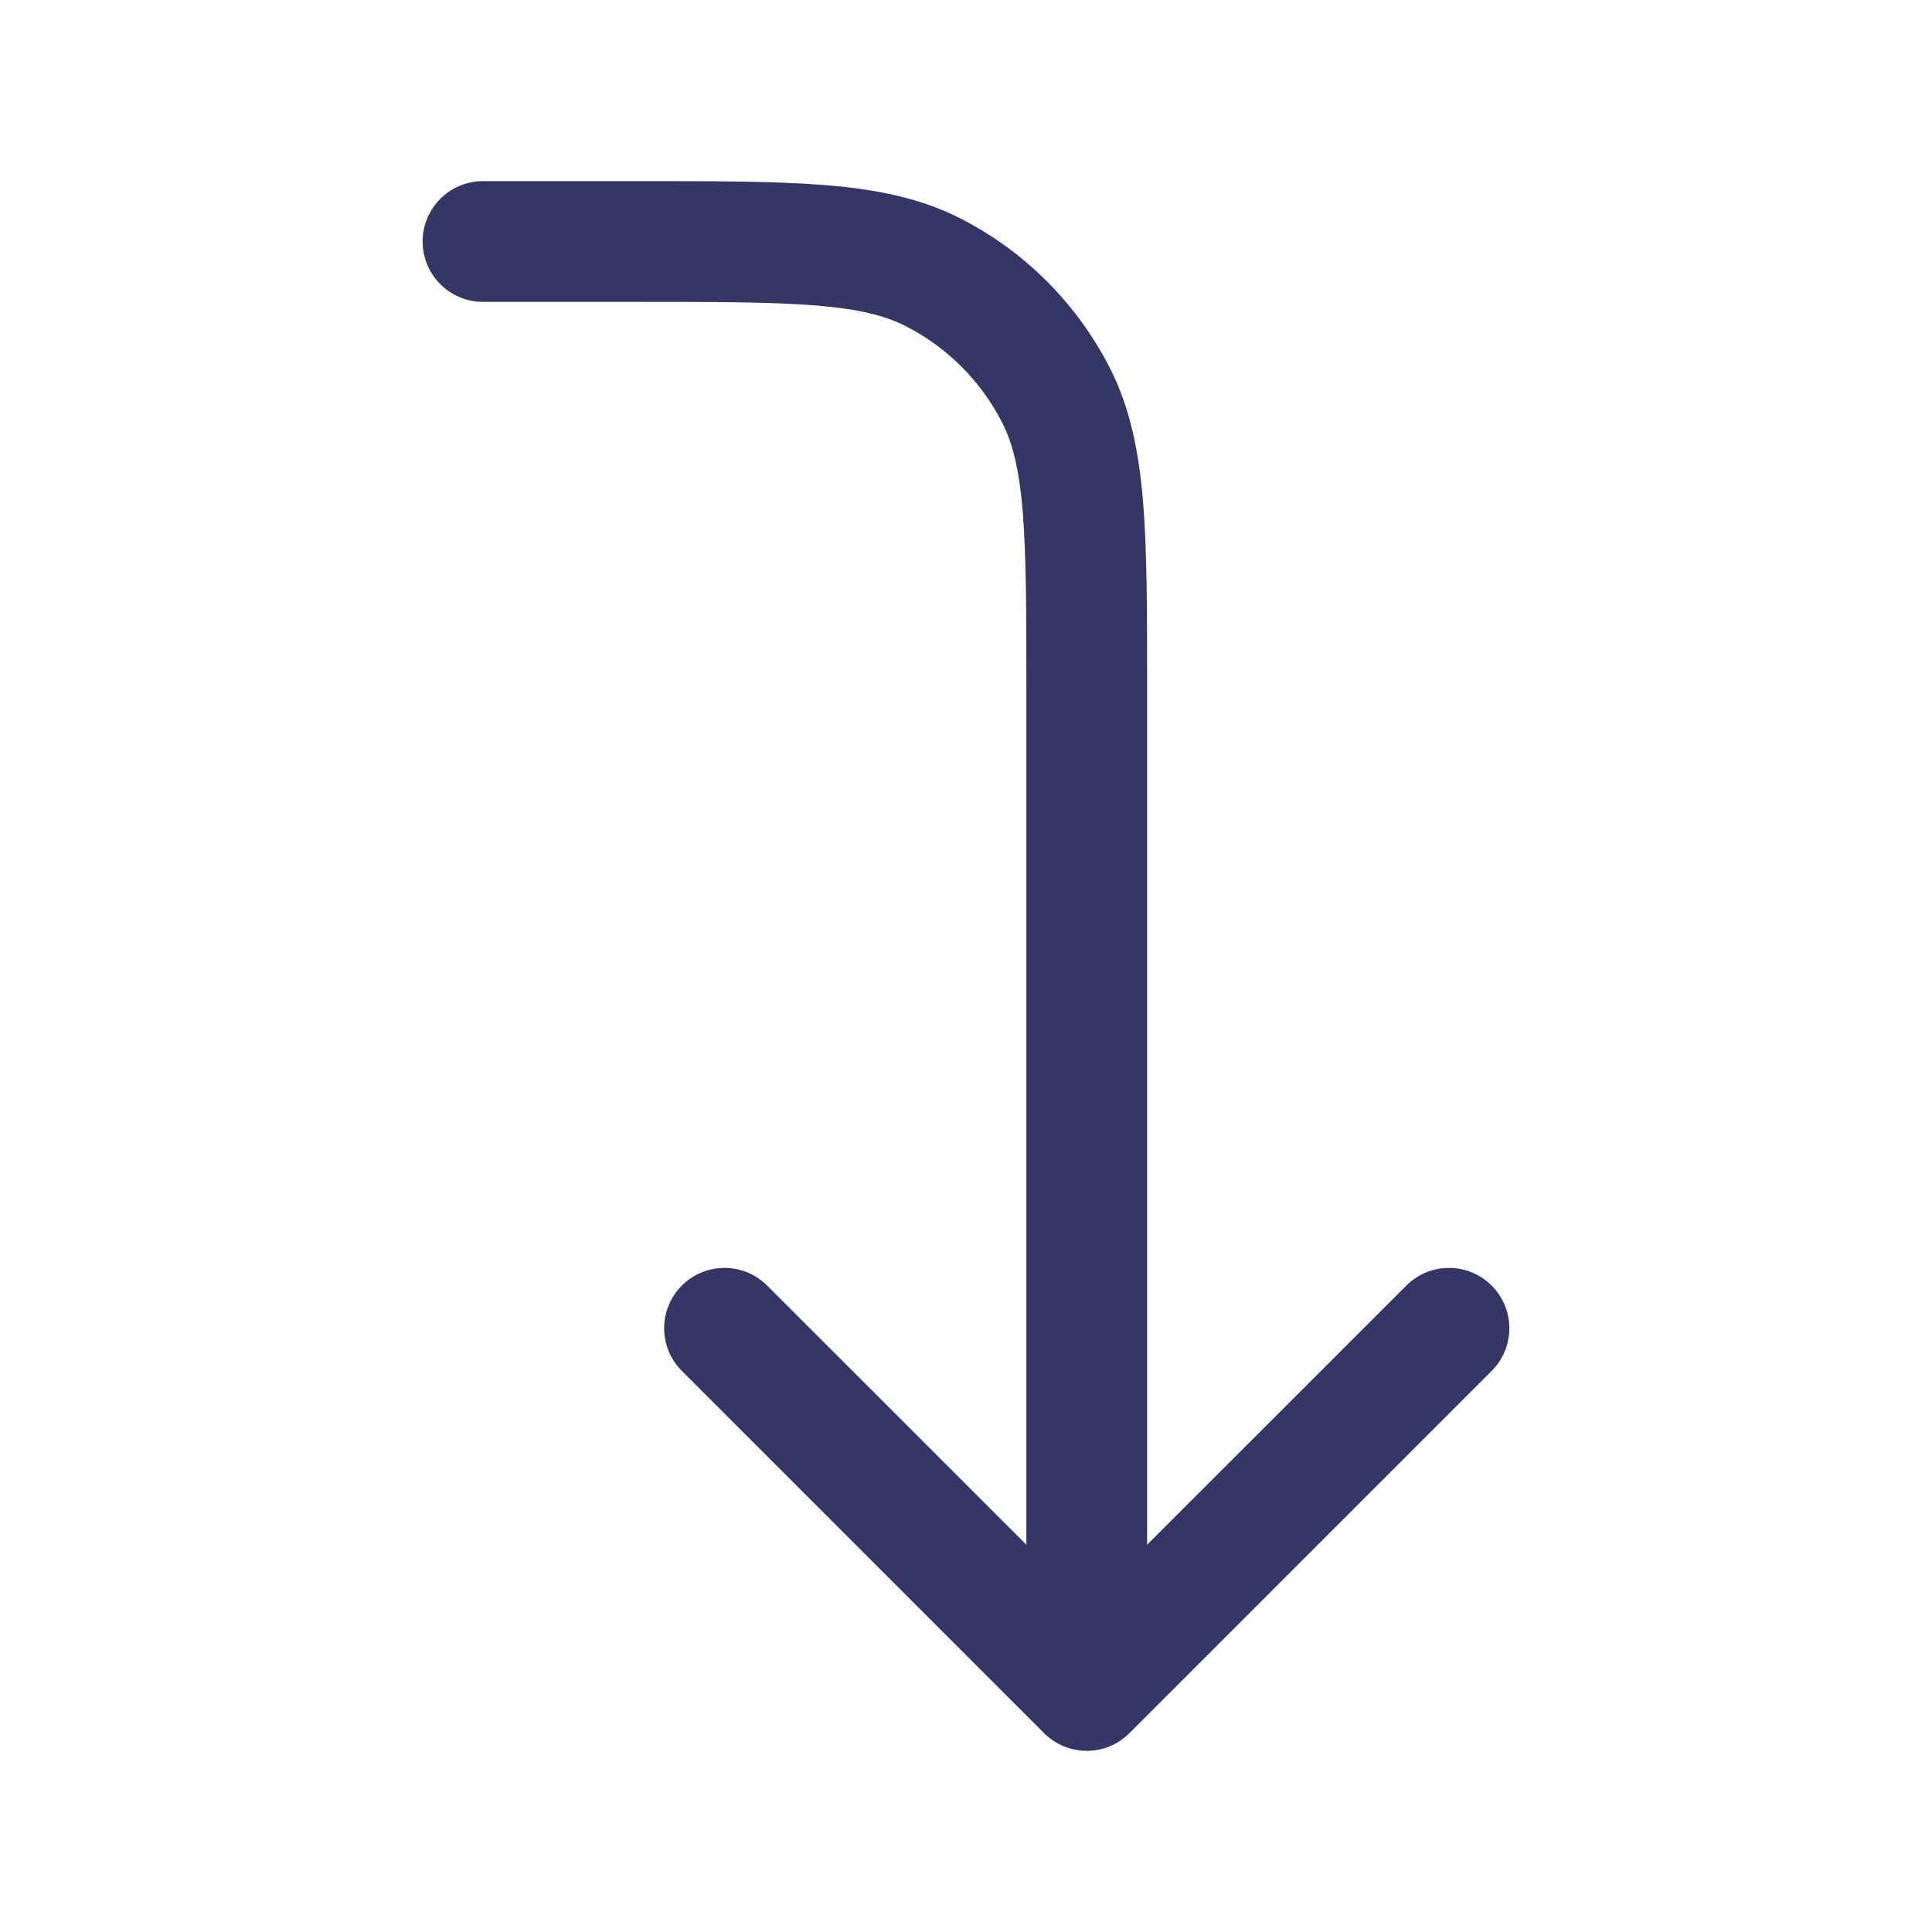 <svg width="24" height="24" viewBox="0 0 24 24" fill="none" xmlns="http://www.w3.org/2000/svg">
<path d="M17.47 15.97C17.763 15.677 18.237 15.677 18.53 15.97C18.823 16.263 18.823 16.737 18.53 17.03L14.03 21.53C13.737 21.823 13.263 21.823 12.97 21.53L8.47 17.03C8.177 16.737 8.177 16.263 8.47 15.97C8.763 15.677 9.237 15.677 9.53 15.97L12.75 19.189V8.6C12.75 7.608 12.749 6.908 12.705 6.362C12.661 5.825 12.578 5.503 12.45 5.252C12.187 4.734 11.766 4.313 11.248 4.05C10.998 3.922 10.675 3.839 10.138 3.795C9.592 3.751 8.892 3.75 7.9 3.75H6C5.586 3.75 5.25 3.414 5.25 3C5.25 2.586 5.586 2.25 6 2.25H7.933C8.885 2.25 9.646 2.25 10.26 2.3C10.89 2.352 11.432 2.46 11.93 2.713C12.729 3.121 13.379 3.771 13.787 4.571C14.04 5.068 14.148 5.61 14.2 6.24C14.25 6.854 14.25 7.615 14.25 8.567V19.189L17.47 15.97Z" fill="#353566"/>
</svg>
